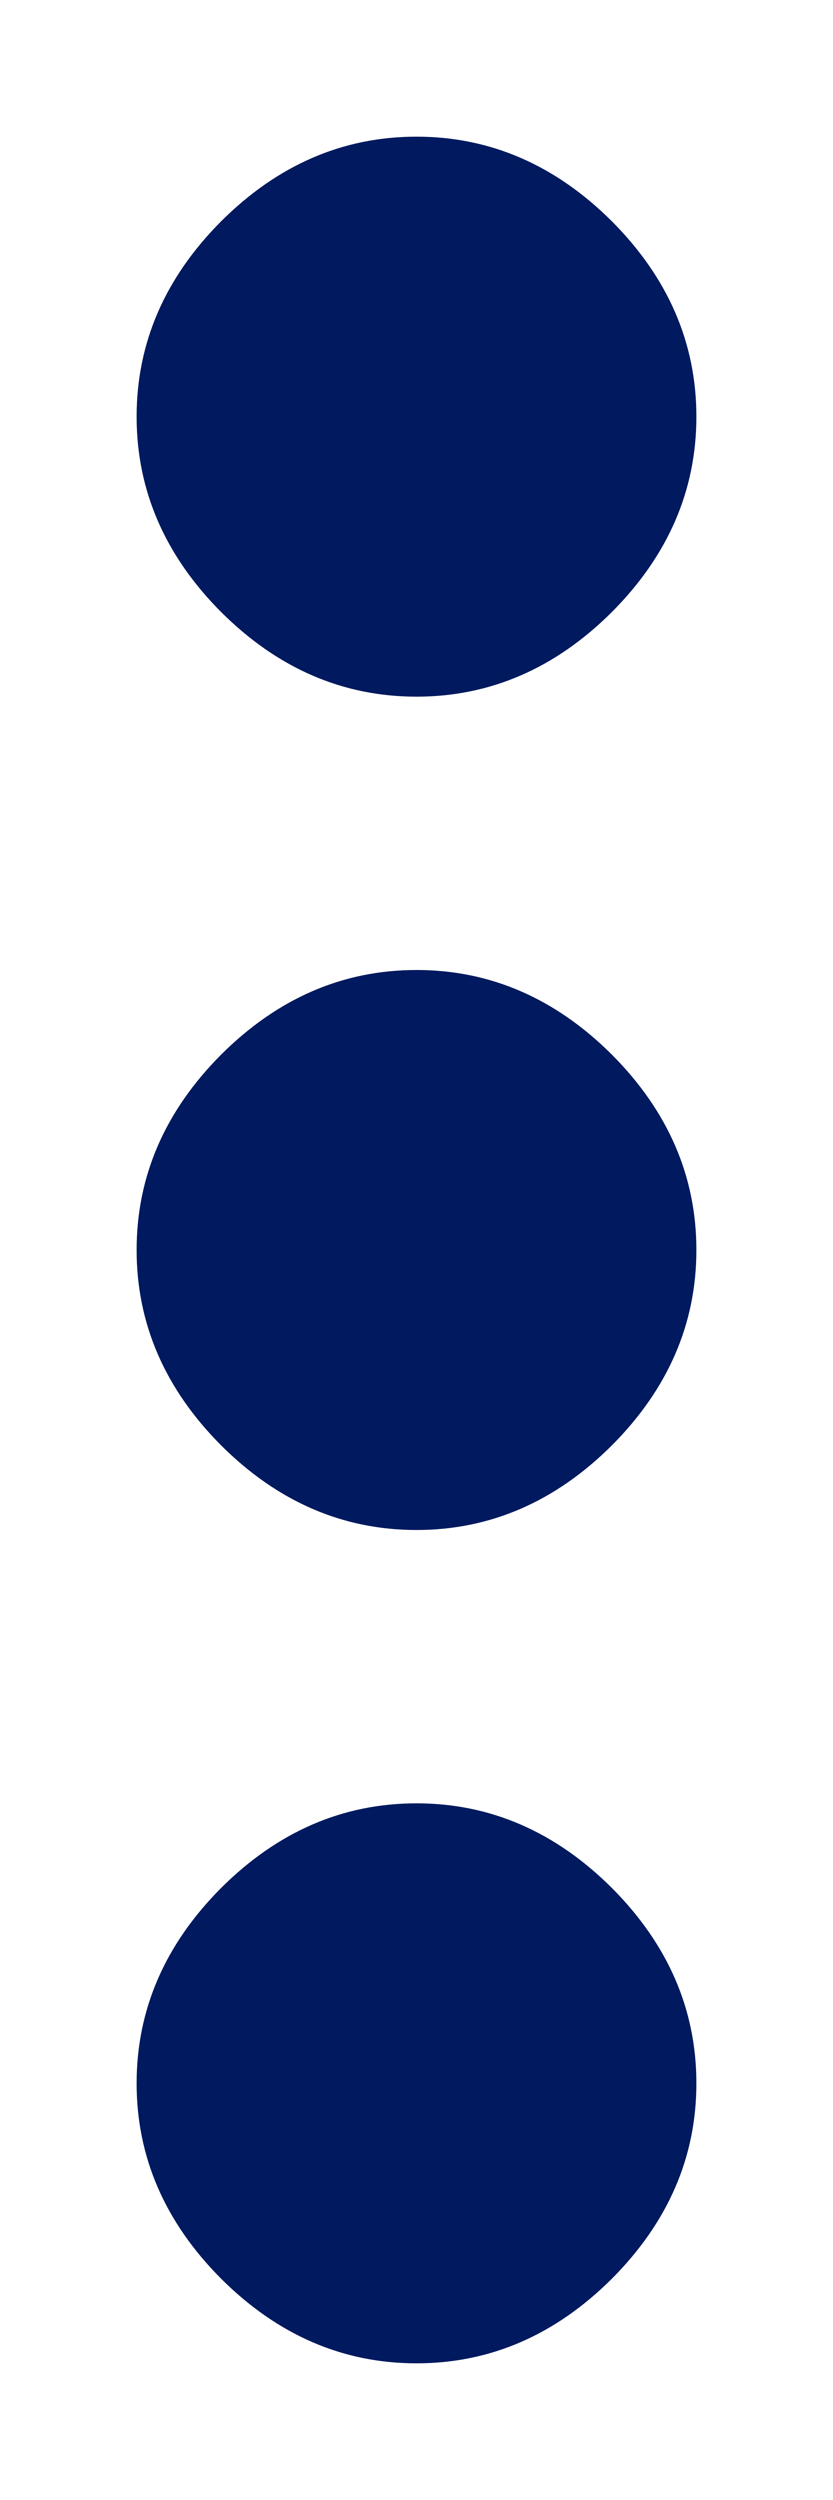 <svg width="4" height="12" viewBox="0 0 4 12" fill="none" xmlns="http://www.w3.org/2000/svg">
<path d="M1.062 9.062C1.333 8.792 1.646 8.656 2 8.656C2.354 8.656 2.667 8.792 2.938 9.062C3.208 9.333 3.344 9.646 3.344 10C3.344 10.354 3.208 10.667 2.938 10.938C2.667 11.208 2.354 11.344 2 11.344C1.646 11.344 1.333 11.208 1.062 10.938C0.792 10.667 0.656 10.354 0.656 10C0.656 9.646 0.792 9.333 1.062 9.062ZM1.062 5.062C1.333 4.792 1.646 4.656 2 4.656C2.354 4.656 2.667 4.792 2.938 5.062C3.208 5.333 3.344 5.646 3.344 6C3.344 6.354 3.208 6.667 2.938 6.938C2.667 7.208 2.354 7.344 2 7.344C1.646 7.344 1.333 7.208 1.062 6.938C0.792 6.667 0.656 6.354 0.656 6C0.656 5.646 0.792 5.333 1.062 5.062ZM2.938 2.938C2.667 3.208 2.354 3.344 2 3.344C1.646 3.344 1.333 3.208 1.062 2.938C0.792 2.667 0.656 2.354 0.656 2C0.656 1.646 0.792 1.333 1.062 1.062C1.333 0.792 1.646 0.656 2 0.656C2.354 0.656 2.667 0.792 2.938 1.062C3.208 1.333 3.344 1.646 3.344 2C3.344 2.354 3.208 2.667 2.938 2.938Z" fill="#00195F"/>
</svg>
